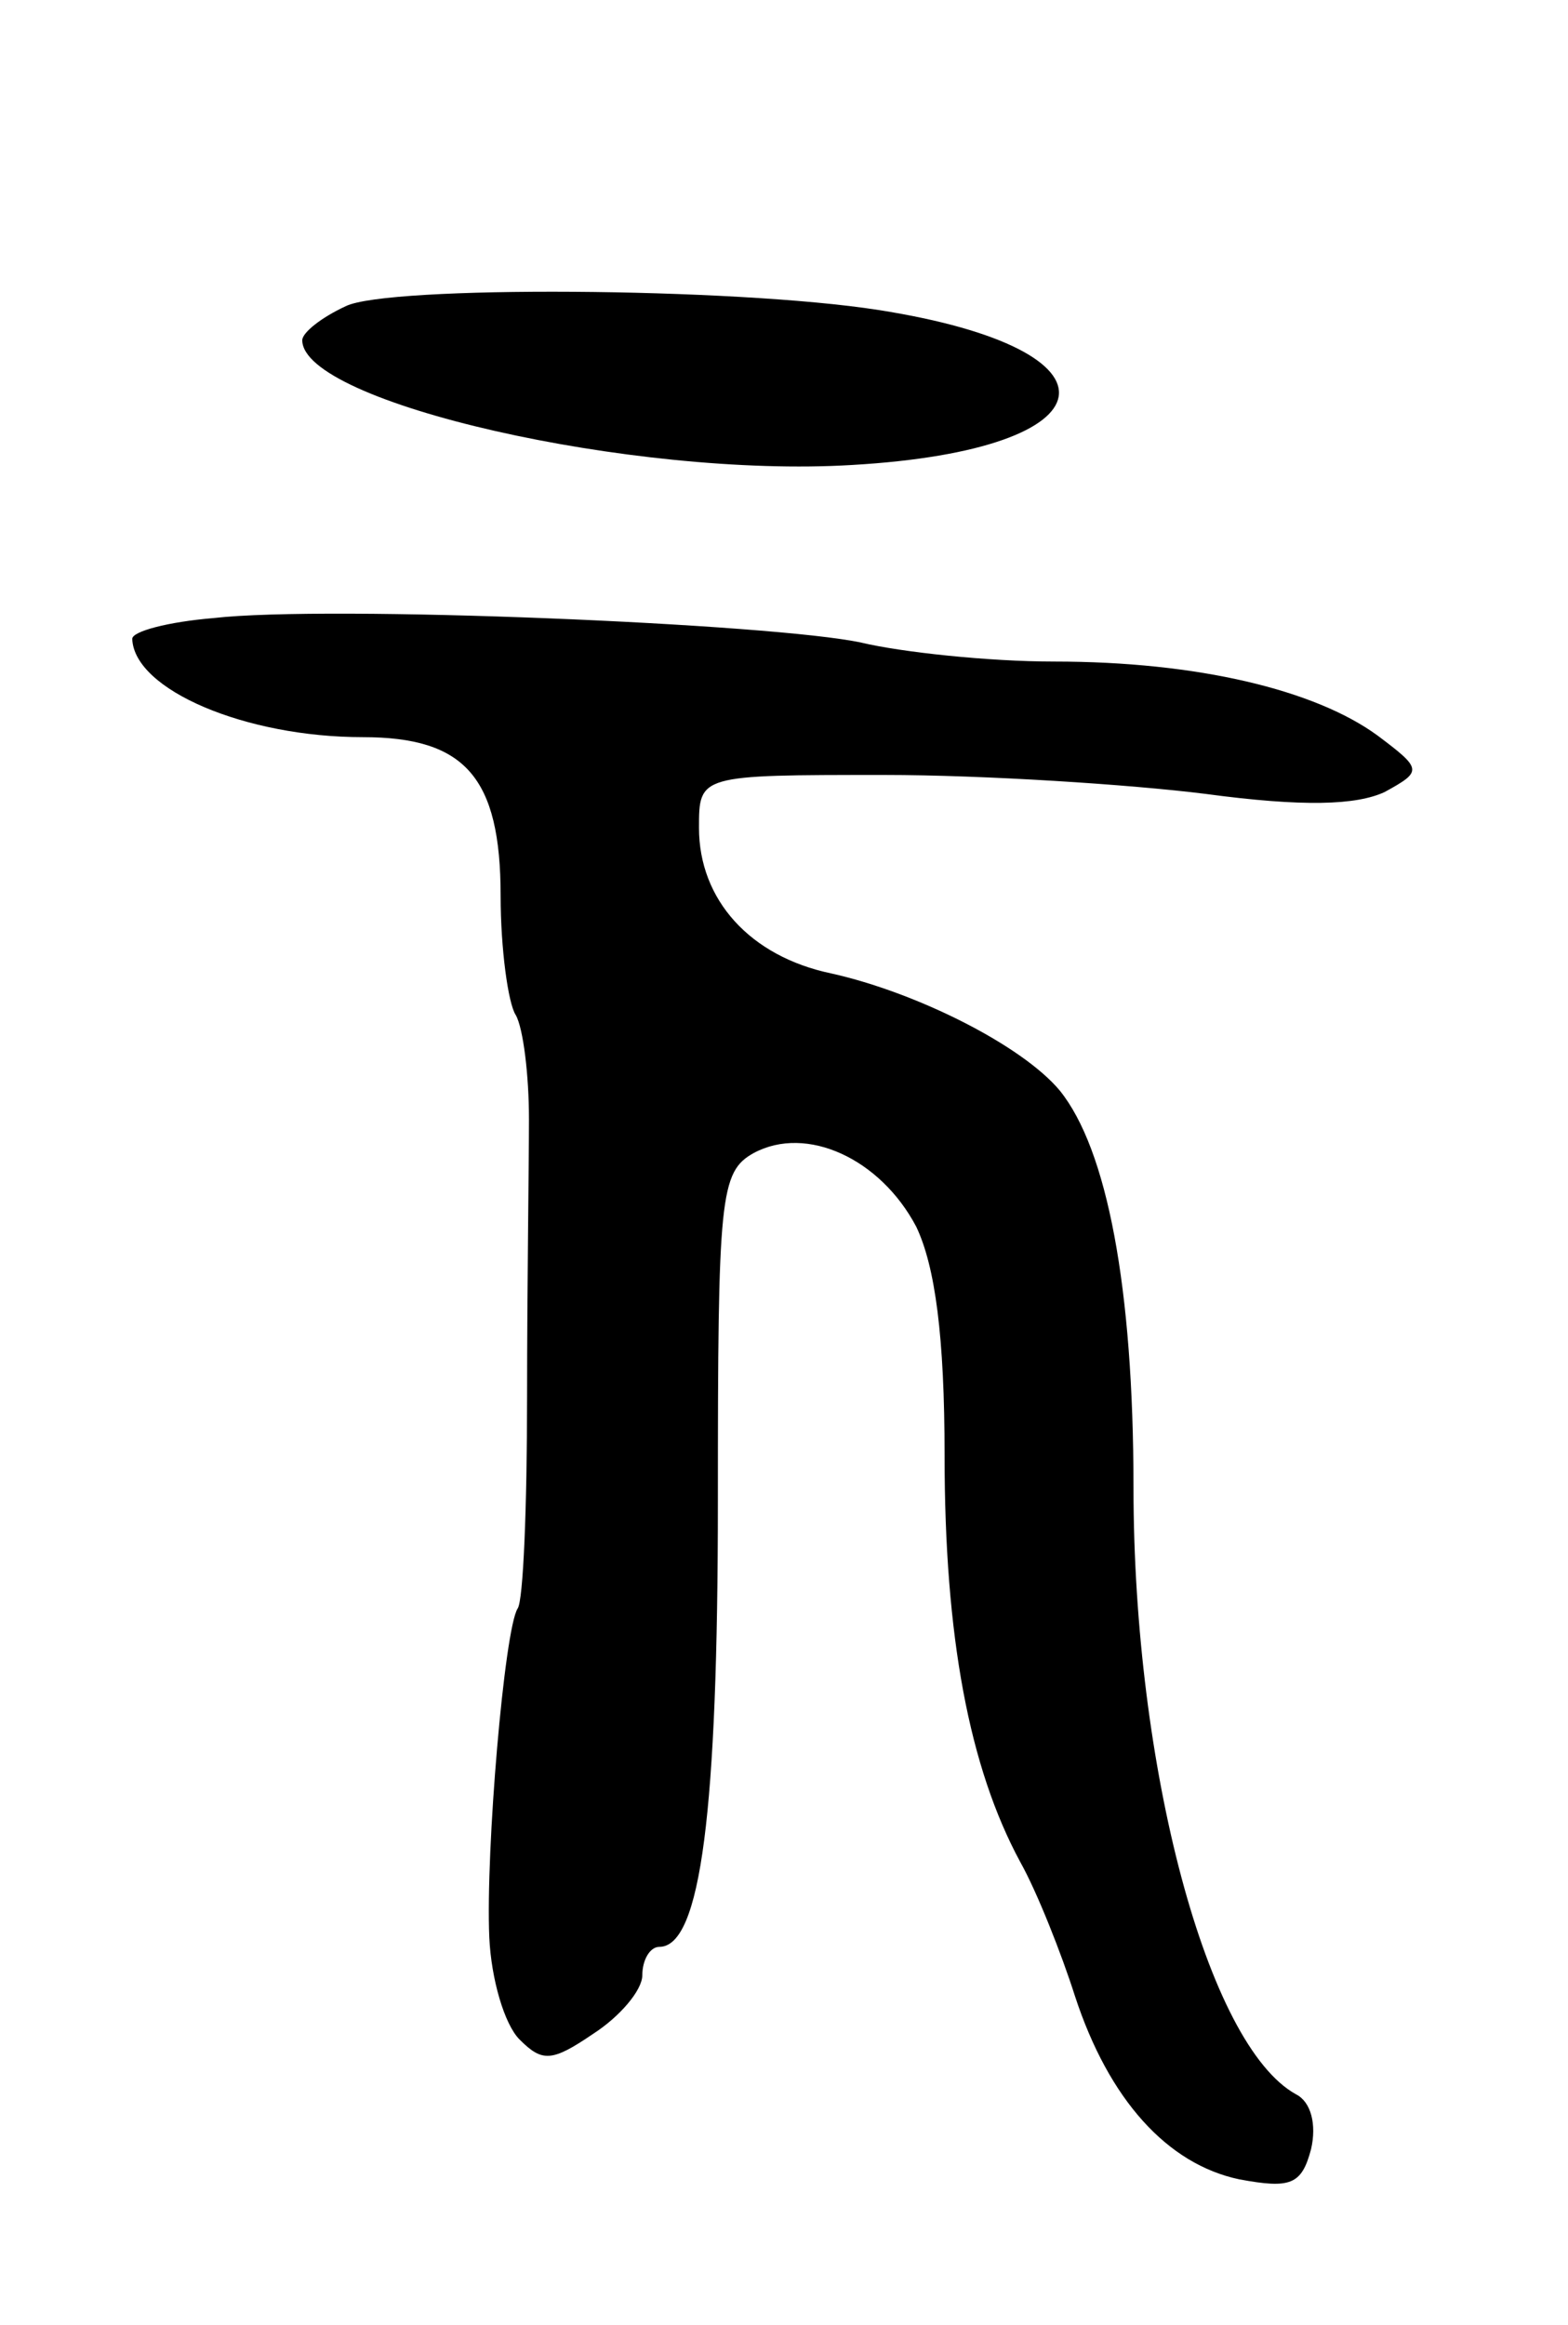 <svg version="1.0" xmlns="http://www.w3.org/2000/svg"
 width="83pt" height="123pt" viewBox="0 0 83 123"
 preserveAspectRatio="xMidYMid meet">
<g transform="translate(0,123) scale(0.1,-0.1)"
fill="#000000" stroke="none">
<path d="M183 1068 c-13 -6 -23 -14 -23 -18 0 -33 175 -73 291 -66 139 8 148
61 14 82 -77 12 -260 13 -282 2z"/>
<path d="M113 903 c-24 -2 -43 -7 -43 -11 1 -27 60 -52 122 -52 54 0 73 -21
73 -84 0 -28 4 -57 8 -63 4 -7 7 -32 7 -55 0 -24 -1 -90 -1 -147 0 -58 -2
-108 -5 -112 -7 -11 -17 -128 -15 -174 1 -22 8 -46 16 -54 12 -12 17 -12 39 3
14 9 26 23 26 31 0 8 4 15 9 15 22 0 31 72 31 236 0 161 1 174 19 184 28 15
67 -3 86 -39 10 -21 15 -58 15 -121 0 -96 13 -165 40 -215 9 -16 22 -49 29
-71 18 -55 49 -89 87 -97 27 -5 33 -3 38 16 3 13 0 25 -8 29 -47 26 -86 173
-86 321 0 106 -14 179 -39 210 -20 24 -76 52 -121 62 -43 9 -70 39 -70 77 0
28 0 28 98 28 53 0 130 -5 170 -10 52 -7 80 -6 95 1 20 11 20 12 -4 30 -33 24
-95 39 -171 39 -35 0 -81 5 -102 10 -46 10 -282 20 -343 13z"/>
</g>
</svg>
